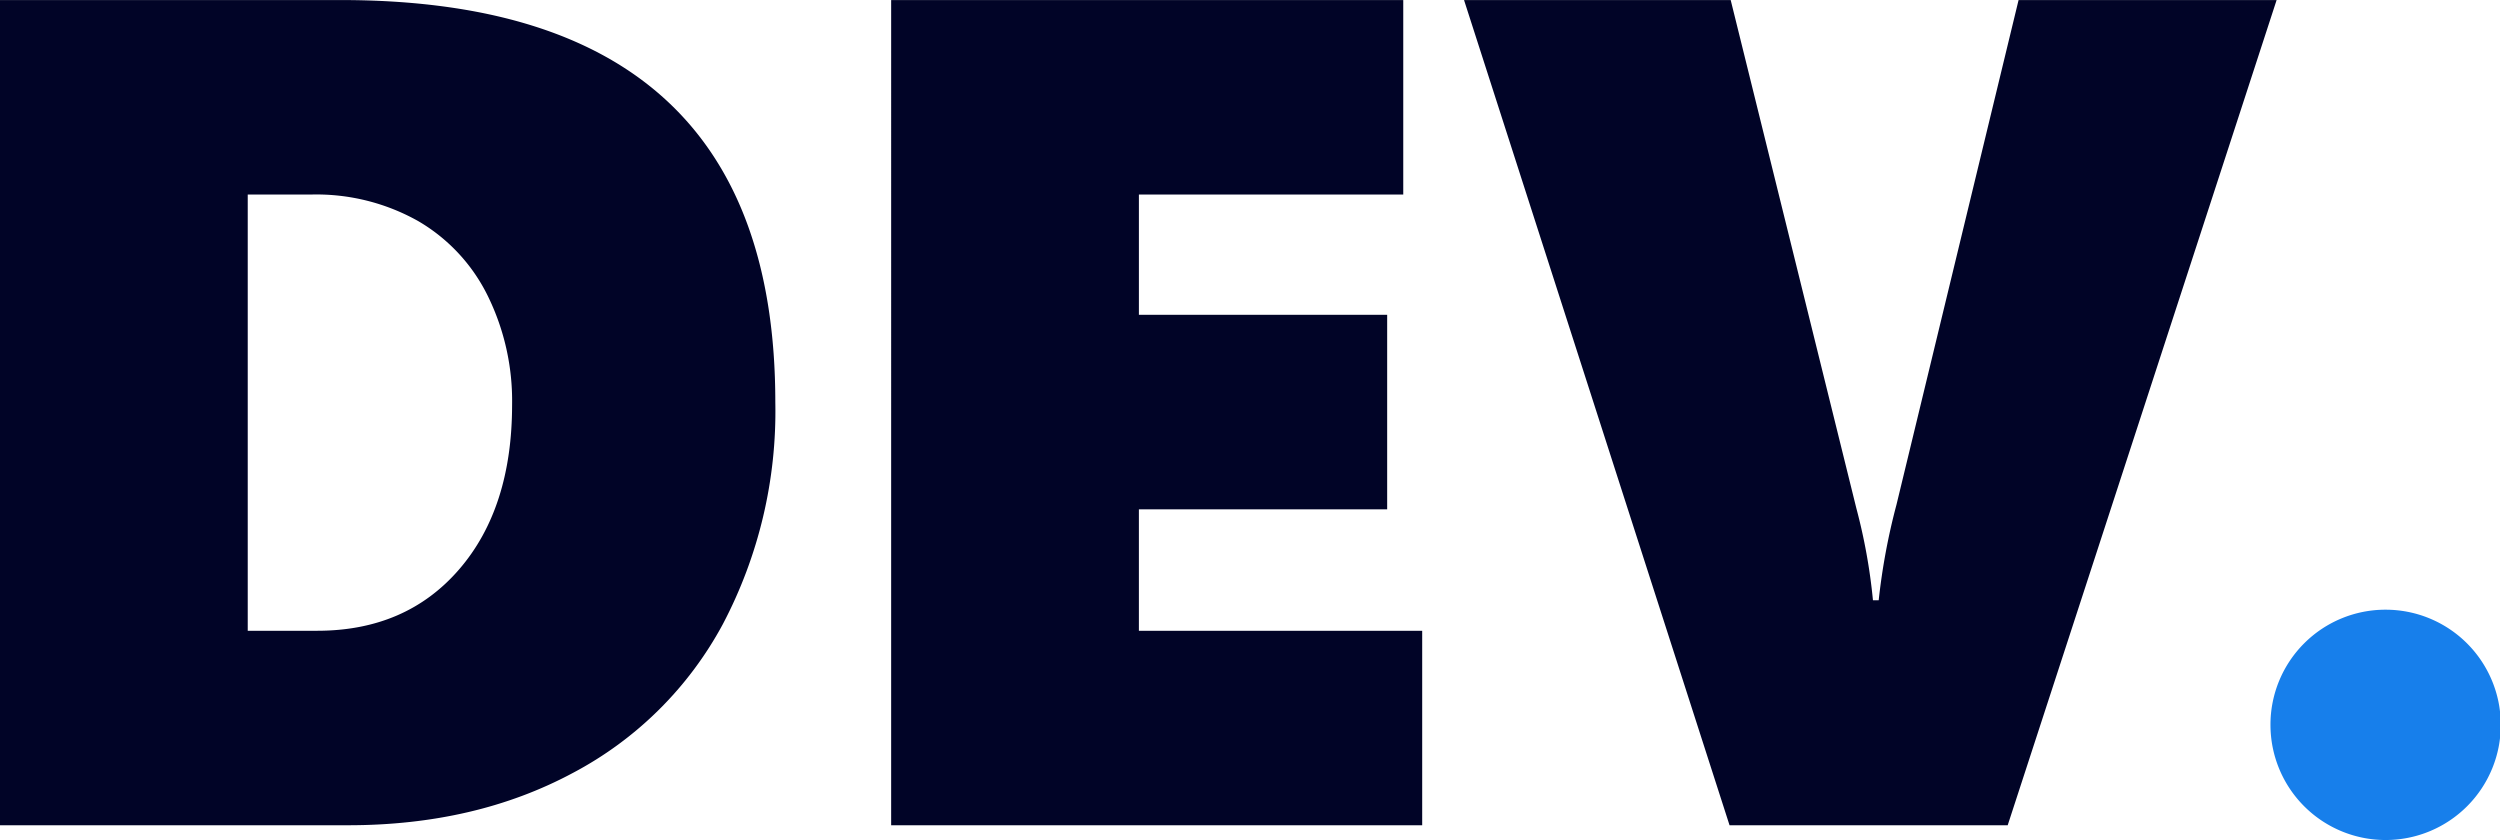 <svg xmlns="http://www.w3.org/2000/svg" xmlns:xlink="http://www.w3.org/1999/xlink" width="277.09" height="93.1" viewBox="0 0 277.09 93.1">
  <defs>
    <clipPath id="clip-Logo_Black">
      <rect width="277.09" height="93.1"/>
    </clipPath>
  </defs>
  <g id="Logo_Black" data-name="Logo Black" clip-path="url(#clip-Logo_Black)">
    <g id="Logo">
      <path id="Dot" d="M12.719,0A12.764,12.764,0,1,1,0,12.764,12.742,12.742,0,0,1,12.719,0Z" transform="translate(251.65 67.576)" fill="#177feb"/>
      <path id="Text" d="M87.585,27.783a50.614,50.614,0,0,1-5.816,24.59A40.148,40.148,0,0,1,65.149,68.862q-10.805,5.8-24.915,5.8H1.652V-16.8H39.407Q87.585-16.8,87.585,27.783Zm-29.174.255a26.4,26.4,0,0,0-2.7-12.056A19.584,19.584,0,0,0,47.987,7.69,23.013,23.013,0,0,0,36.165,4.756H29.11V53.107H36.8q9.852,0,15.731-6.793T58.411,28.038Zm42.013,46.629V-16.8h56.759V4.756h-29.3V18.087H155.4v21.56H127.882V53.107h31.4v21.56Zm123.751,0H193.349L163.92-16.8h29.555L207.4,39.52a63.172,63.172,0,0,1,1.843,10.206h.636a70.611,70.611,0,0,1,1.97-10.589L225.383-16.8h28.6Z" transform="translate(-1.652 16.805)" fill="#010427"/>
    </g>
  </g>
</svg>
